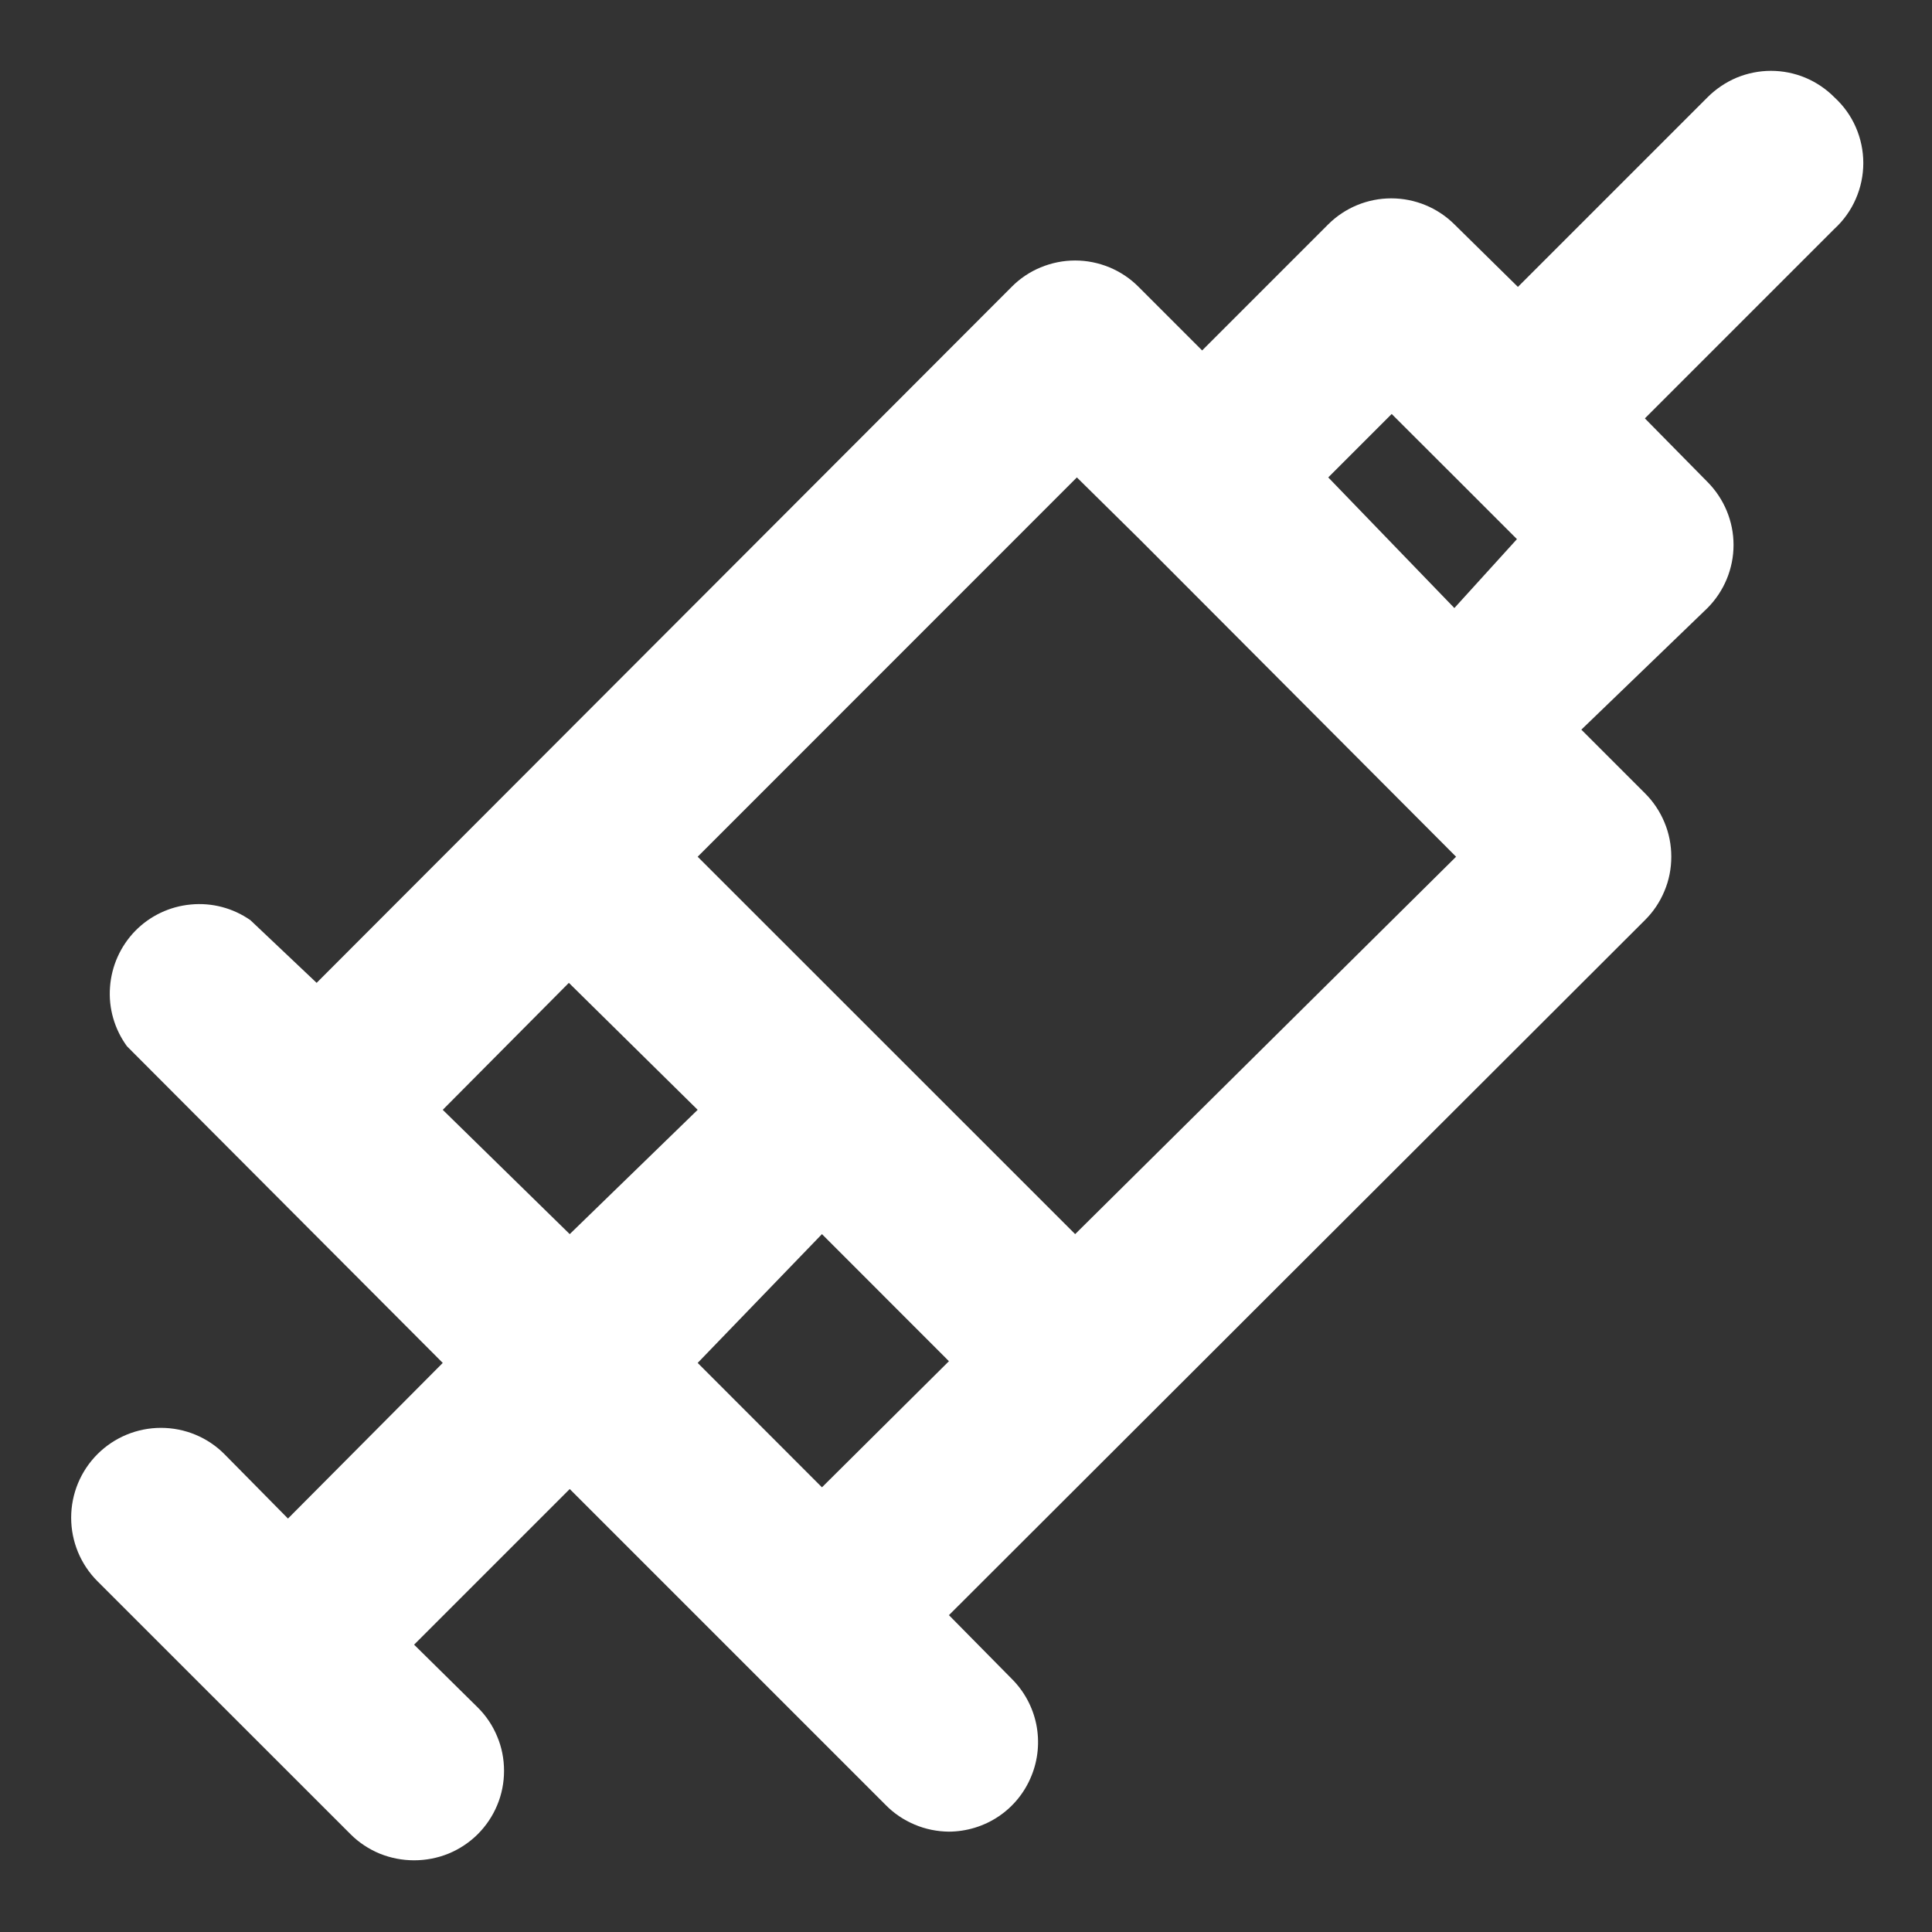 <svg width="18" height="18" viewBox="0 0 18 18" fill="none" xmlns="http://www.w3.org/2000/svg">
    <rect x="0" y="0" width="18" height="18" fill="#333333" stroke="none"/>
    <path
        d="M17.091 0.907C17.014 0.829 16.922 0.767 16.82 0.724C16.719 0.682 16.61 0.66 16.5 0.66C16.39 0.66 16.281 0.682 16.179 0.724C16.078 0.767 15.986 0.829 15.908 0.907L14.142 2.673L13.55 2.09C13.394 1.935 13.182 1.848 12.962 1.848C12.742 1.848 12.531 1.935 12.375 2.09L11.2 3.265L10.608 2.673C10.531 2.595 10.438 2.533 10.337 2.491C10.235 2.449 10.127 2.427 10.017 2.427C9.906 2.427 9.798 2.449 9.696 2.491C9.594 2.533 9.502 2.595 9.425 2.673L2.95 9.157L2.333 8.573C2.171 8.46 1.975 8.408 1.778 8.427C1.582 8.445 1.398 8.532 1.26 8.673C1.122 8.815 1.039 9 1.025 9.197C1.01 9.394 1.067 9.589 1.183 9.748L4.125 12.698L2.683 14.148L2.091 13.548C1.935 13.391 1.722 13.303 1.5 13.303C1.278 13.303 1.065 13.391 0.908 13.548C0.751 13.705 0.663 13.918 0.663 14.14C0.663 14.362 0.751 14.575 0.908 14.732L3.267 17.09C3.344 17.167 3.437 17.228 3.538 17.27C3.64 17.311 3.748 17.332 3.858 17.332C3.968 17.332 4.077 17.311 4.178 17.27C4.28 17.228 4.372 17.167 4.45 17.09C4.528 17.012 4.59 16.92 4.632 16.819C4.675 16.717 4.696 16.608 4.696 16.498C4.696 16.388 4.675 16.279 4.632 16.178C4.59 16.076 4.528 15.984 4.45 15.907L3.858 15.323L5.308 13.873L8.25 16.815C8.327 16.894 8.419 16.956 8.521 16.999C8.622 17.042 8.731 17.064 8.841 17.065C9.006 17.064 9.167 17.015 9.304 16.923C9.441 16.831 9.547 16.7 9.609 16.547C9.672 16.395 9.687 16.227 9.655 16.066C9.622 15.904 9.542 15.756 9.425 15.64L8.841 15.048L15.325 8.573C15.403 8.496 15.465 8.404 15.507 8.302C15.55 8.201 15.571 8.092 15.571 7.982C15.571 7.872 15.55 7.763 15.507 7.661C15.465 7.56 15.403 7.467 15.325 7.39L14.733 6.798L15.908 5.665C16.063 5.509 16.151 5.298 16.151 5.077C16.151 4.857 16.063 4.646 15.908 4.49L15.325 3.898L17.091 2.132C17.176 2.054 17.244 1.959 17.29 1.853C17.336 1.748 17.36 1.634 17.36 1.519C17.36 1.404 17.336 1.29 17.29 1.185C17.244 1.079 17.176 0.985 17.091 0.907ZM5.308 11.498L4.125 10.34L5.3 9.157L6.5 10.34L5.308 11.498ZM7.658 13.857L6.5 12.698L7.658 11.498L8.841 12.682L7.658 13.857ZM10.017 11.498L6.5 7.982L10.033 4.448L10.625 5.032L13.566 7.982L10.017 11.498ZM13.55 5.665L12.375 4.448L12.966 3.857L13.55 4.44L14.133 5.023L13.55 5.665Z"
        fill="white" />
</svg>
